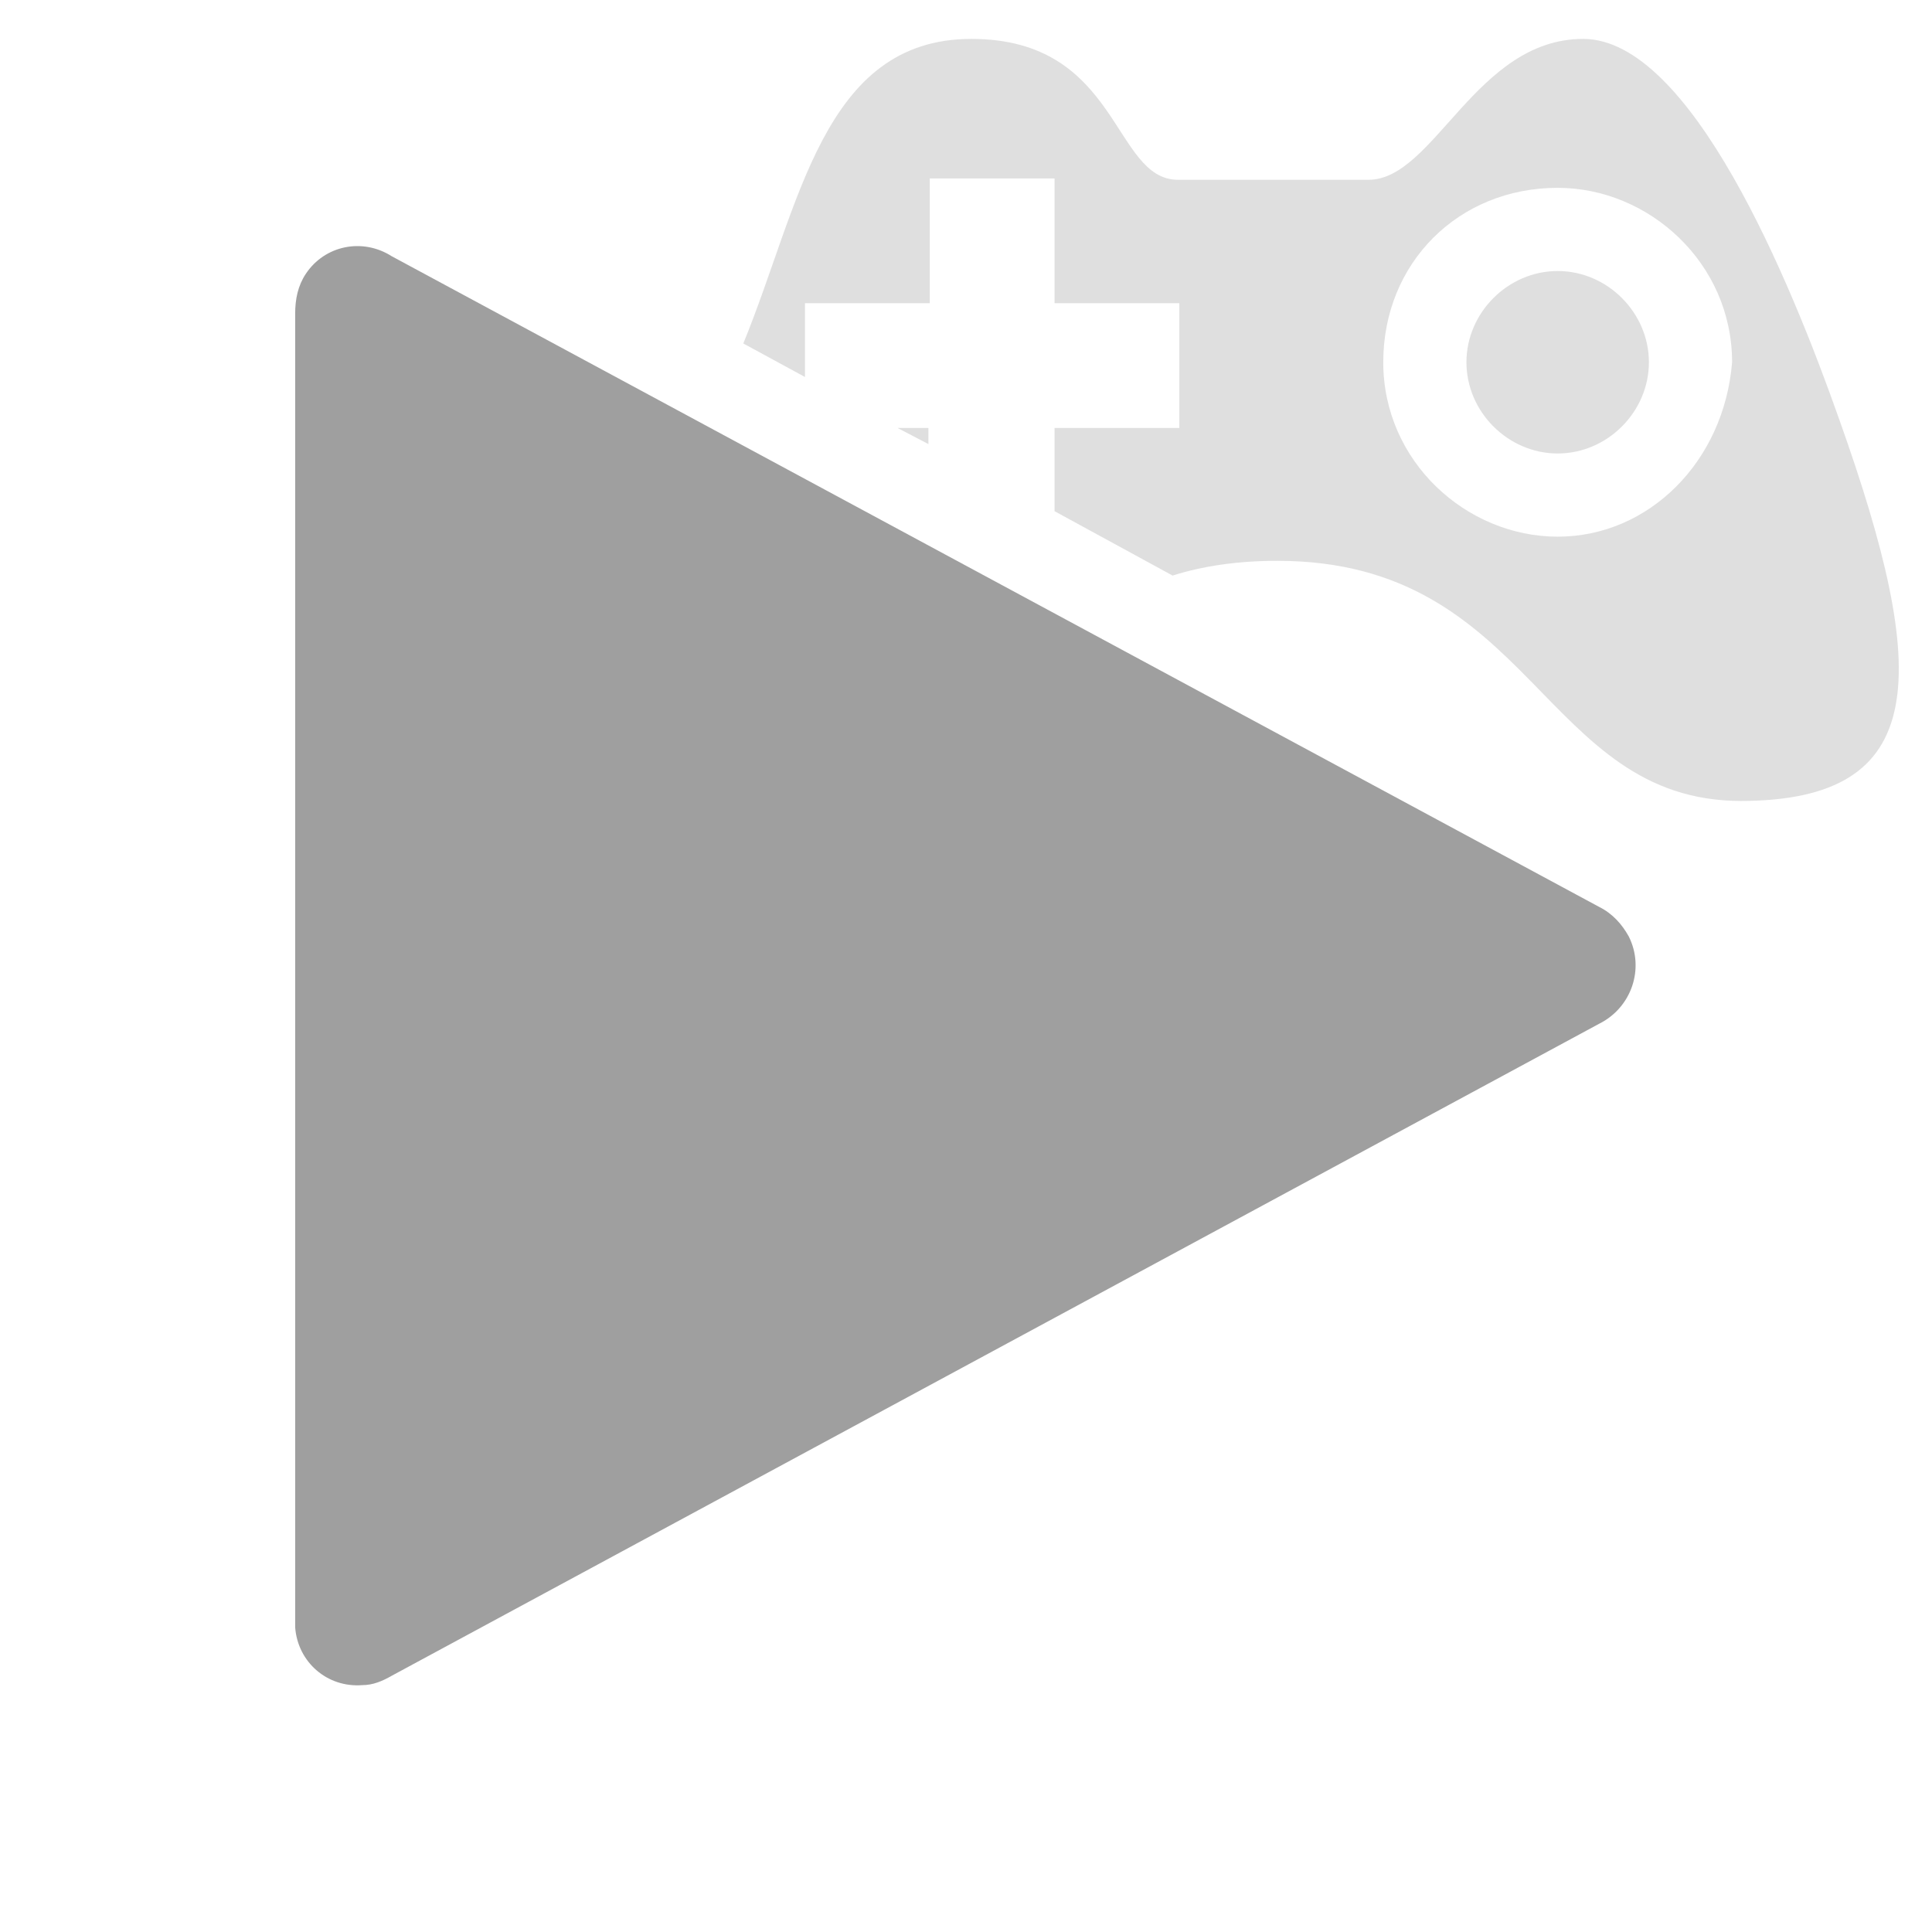 <?xml version="1.0" encoding="UTF-8"?>
<svg xmlns="http://www.w3.org/2000/svg" version="1.1" viewBox="0 0 144 144">
  <defs>
    <style>
      .cls-1 {
        fill: #c1c1c1;
        fill-rule: evenodd;
        isolation: isolate;
        opacity: .5;
      }

      .cls-1, .cls-2 {
        stroke-width: 0px;
      }

      .cls-2 {
        fill: #9f9f9f;
      }
    </style>
  </defs>
  <path class="cls-1" d="M129.7,59.7c14.2,0,14.2-9.3,7.4-28.4-3.7-10.5-11.1-28.4-19.1-28.4s-11.1,10.5-16,10.5h-14.2c-4.9,0-4.3-10.5-15.4-10.5s-12.8,12.5-17,22.7l4.6,2.5v-5.5h9.3v-9.3h9.3v9.3h9.3v9.3h-9.3v6.2l8.8,4.8c2.2-.7,4.8-1.1,7.8-1.1,19.1,0,19.7,17.9,34.6,17.9ZM116.1,14c6.8,0,13,5.6,13,13-.6,7.4-6.2,13-13,13s-13-5.6-13-13,5.6-13,13-13Z"/>
  <polygon class="cls-1" points="66.9 31.9 69.2 33.1 69.2 31.9 66.9 31.9"/>
  <path class="cls-1" d="M116.1,33.8c3.7,0,6.8-3.1,6.8-6.8s-3.1-6.8-6.8-6.8-6.8,3.1-6.8,6.8,3.1,6.8,6.8,6.8Z"/>
  <path class="cls-2" d="M119.2,67.6L29.2,19.1c-2.2-1.4-5-.8-6.4,1.3-.6.9-.8,1.9-.8,3v97.9c.2,2.6,2.4,4.5,5,4.3.8,0,1.5-.3,2.2-.7h0l90-48.6c2.4-1.2,3.4-4.1,2.2-6.5-.5-.9-1.2-1.7-2.2-2.2h0Z"/>
</svg>